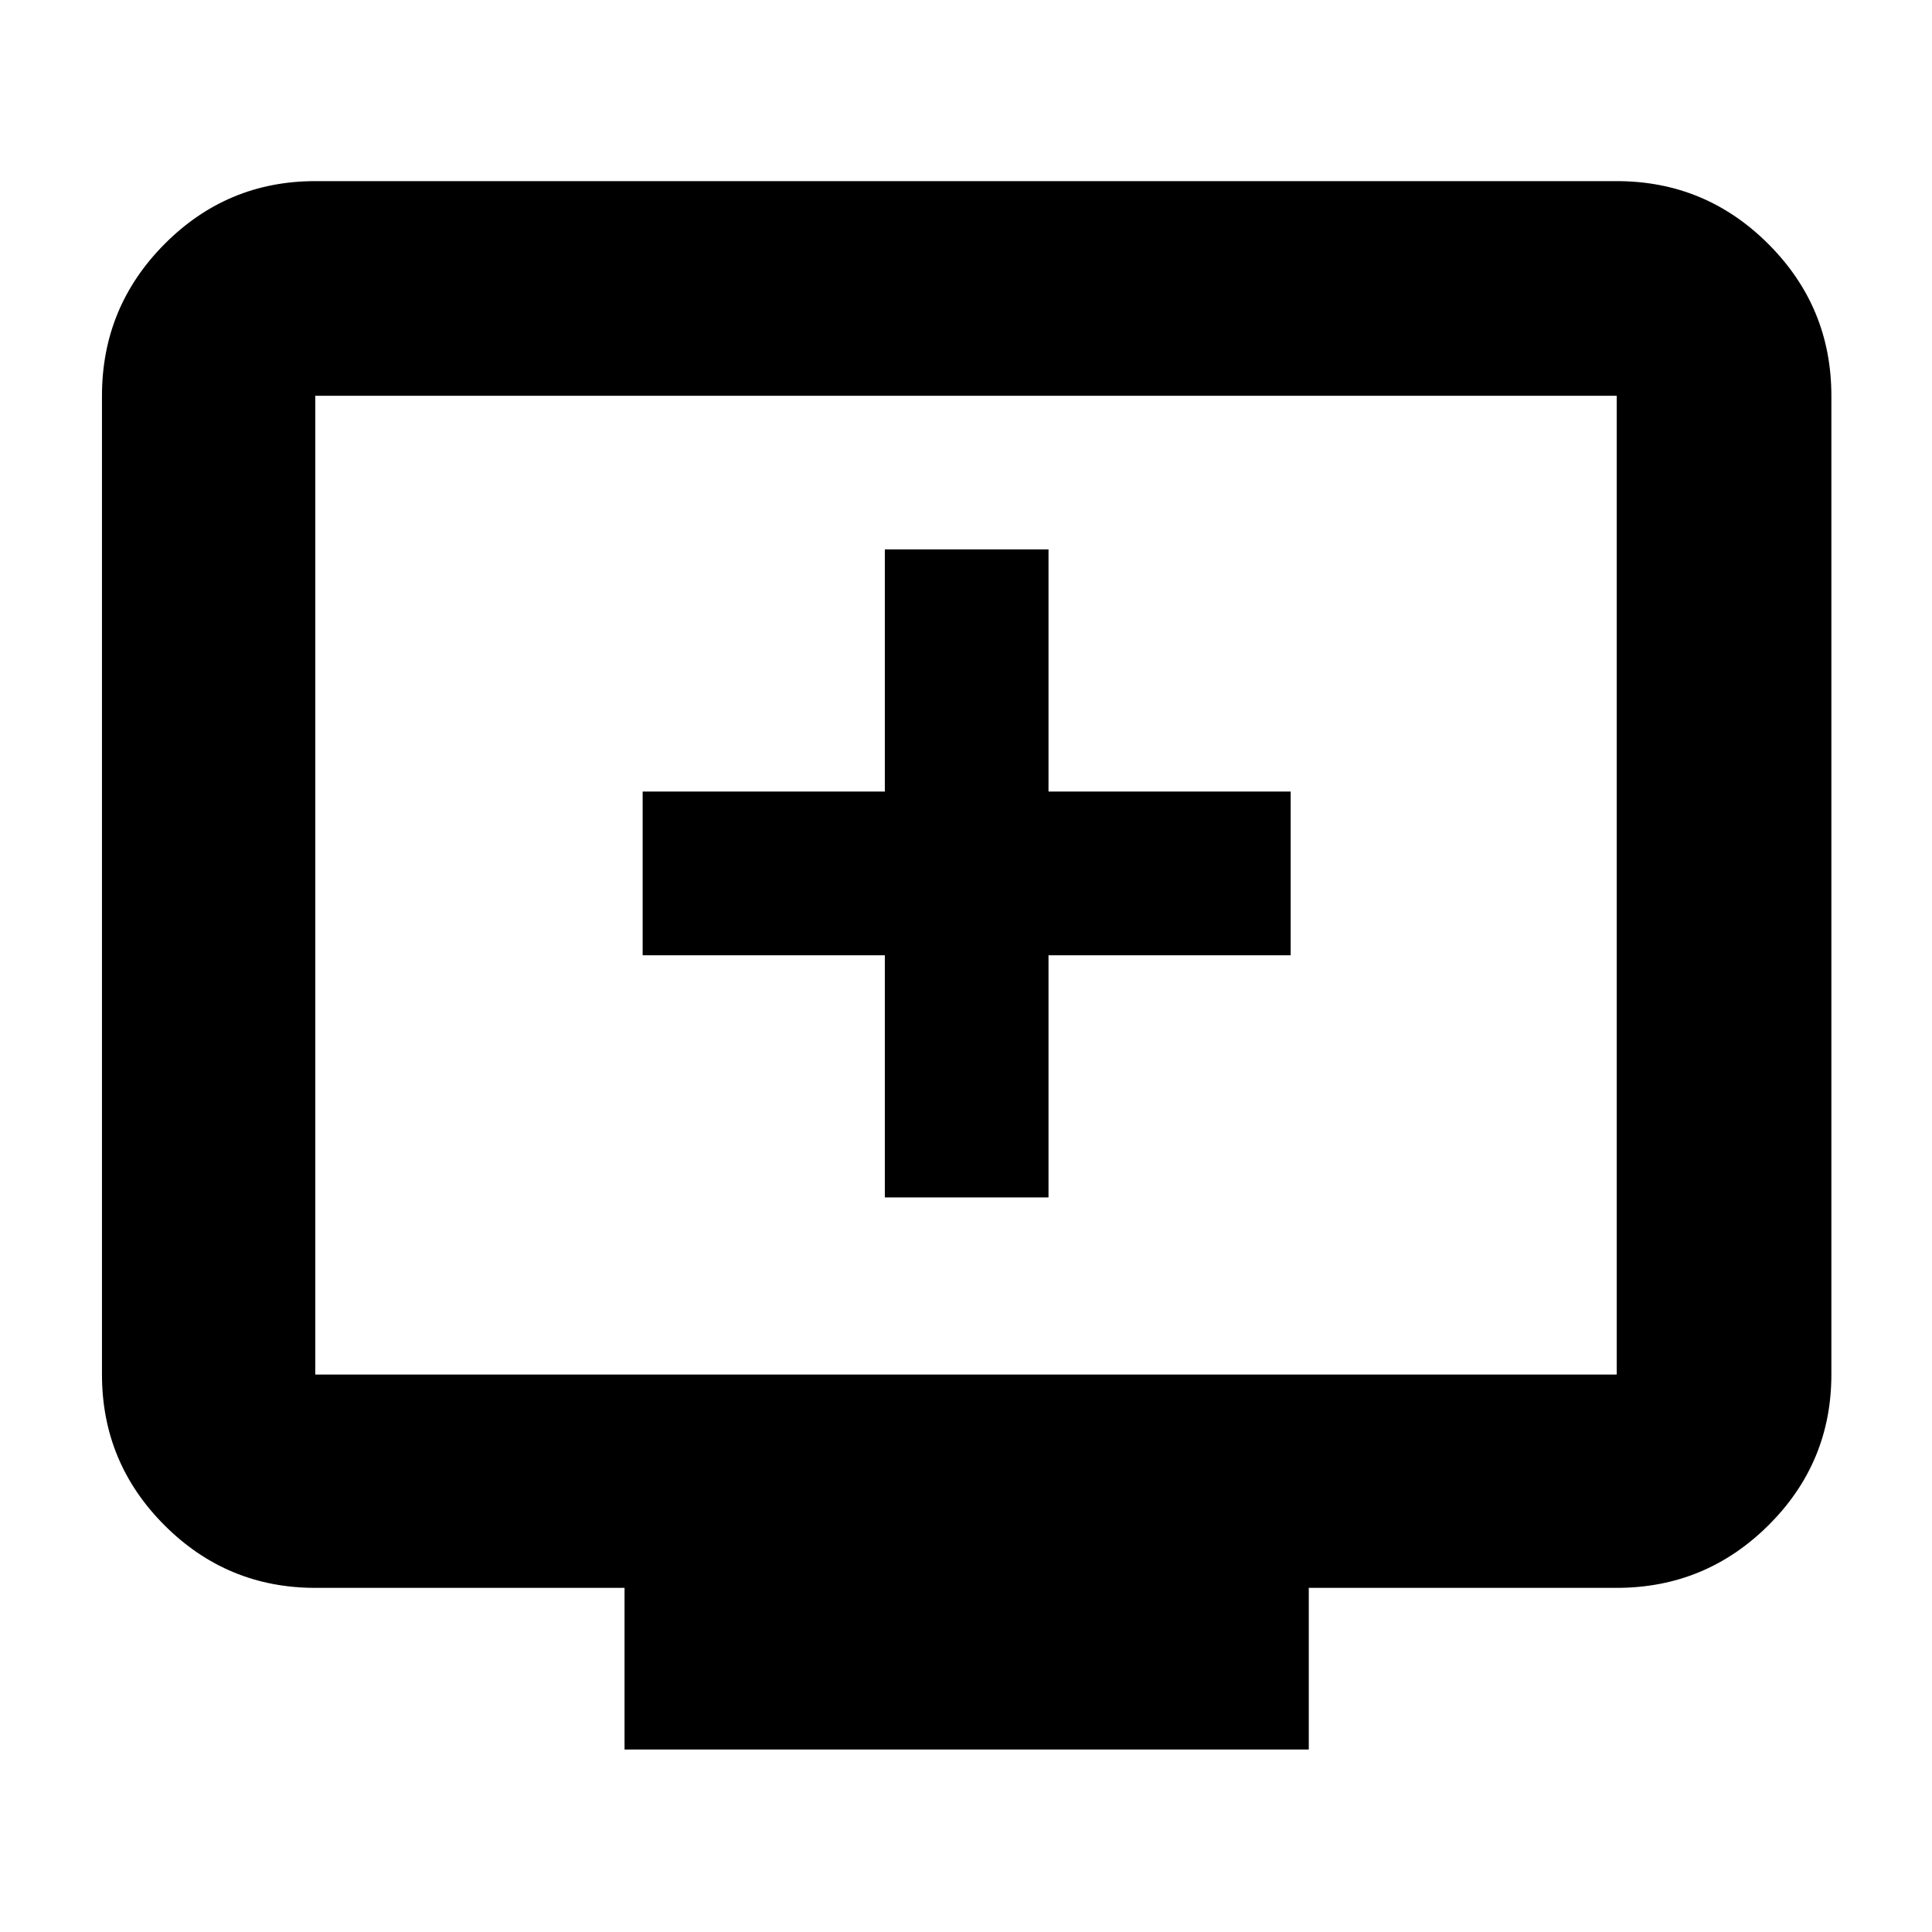 <svg xmlns="http://www.w3.org/2000/svg" height="40" viewBox="0 -960 960 960" width="40"><path d="M439.67-365H521v-120.33h120.33v-81.34H521V-687h-81.33v120.33H319.33v81.34h120.34V-365ZM310.33-90.67V-171H156.67q-43.83 0-74.92-31.09Q50.67-233.17 50.67-277v-486.33q0-44.1 31.08-75.39Q112.84-870 156.67-870h646.66q44.1 0 75.39 31.28Q910-807.43 910-763.33V-277q0 43.83-31.28 74.91Q847.43-171 803.33-171h-153v80.33h-340ZM156.67-277h646.66v-486.33H156.67V-277Zm0 0v-486.33V-277Z"/></svg>